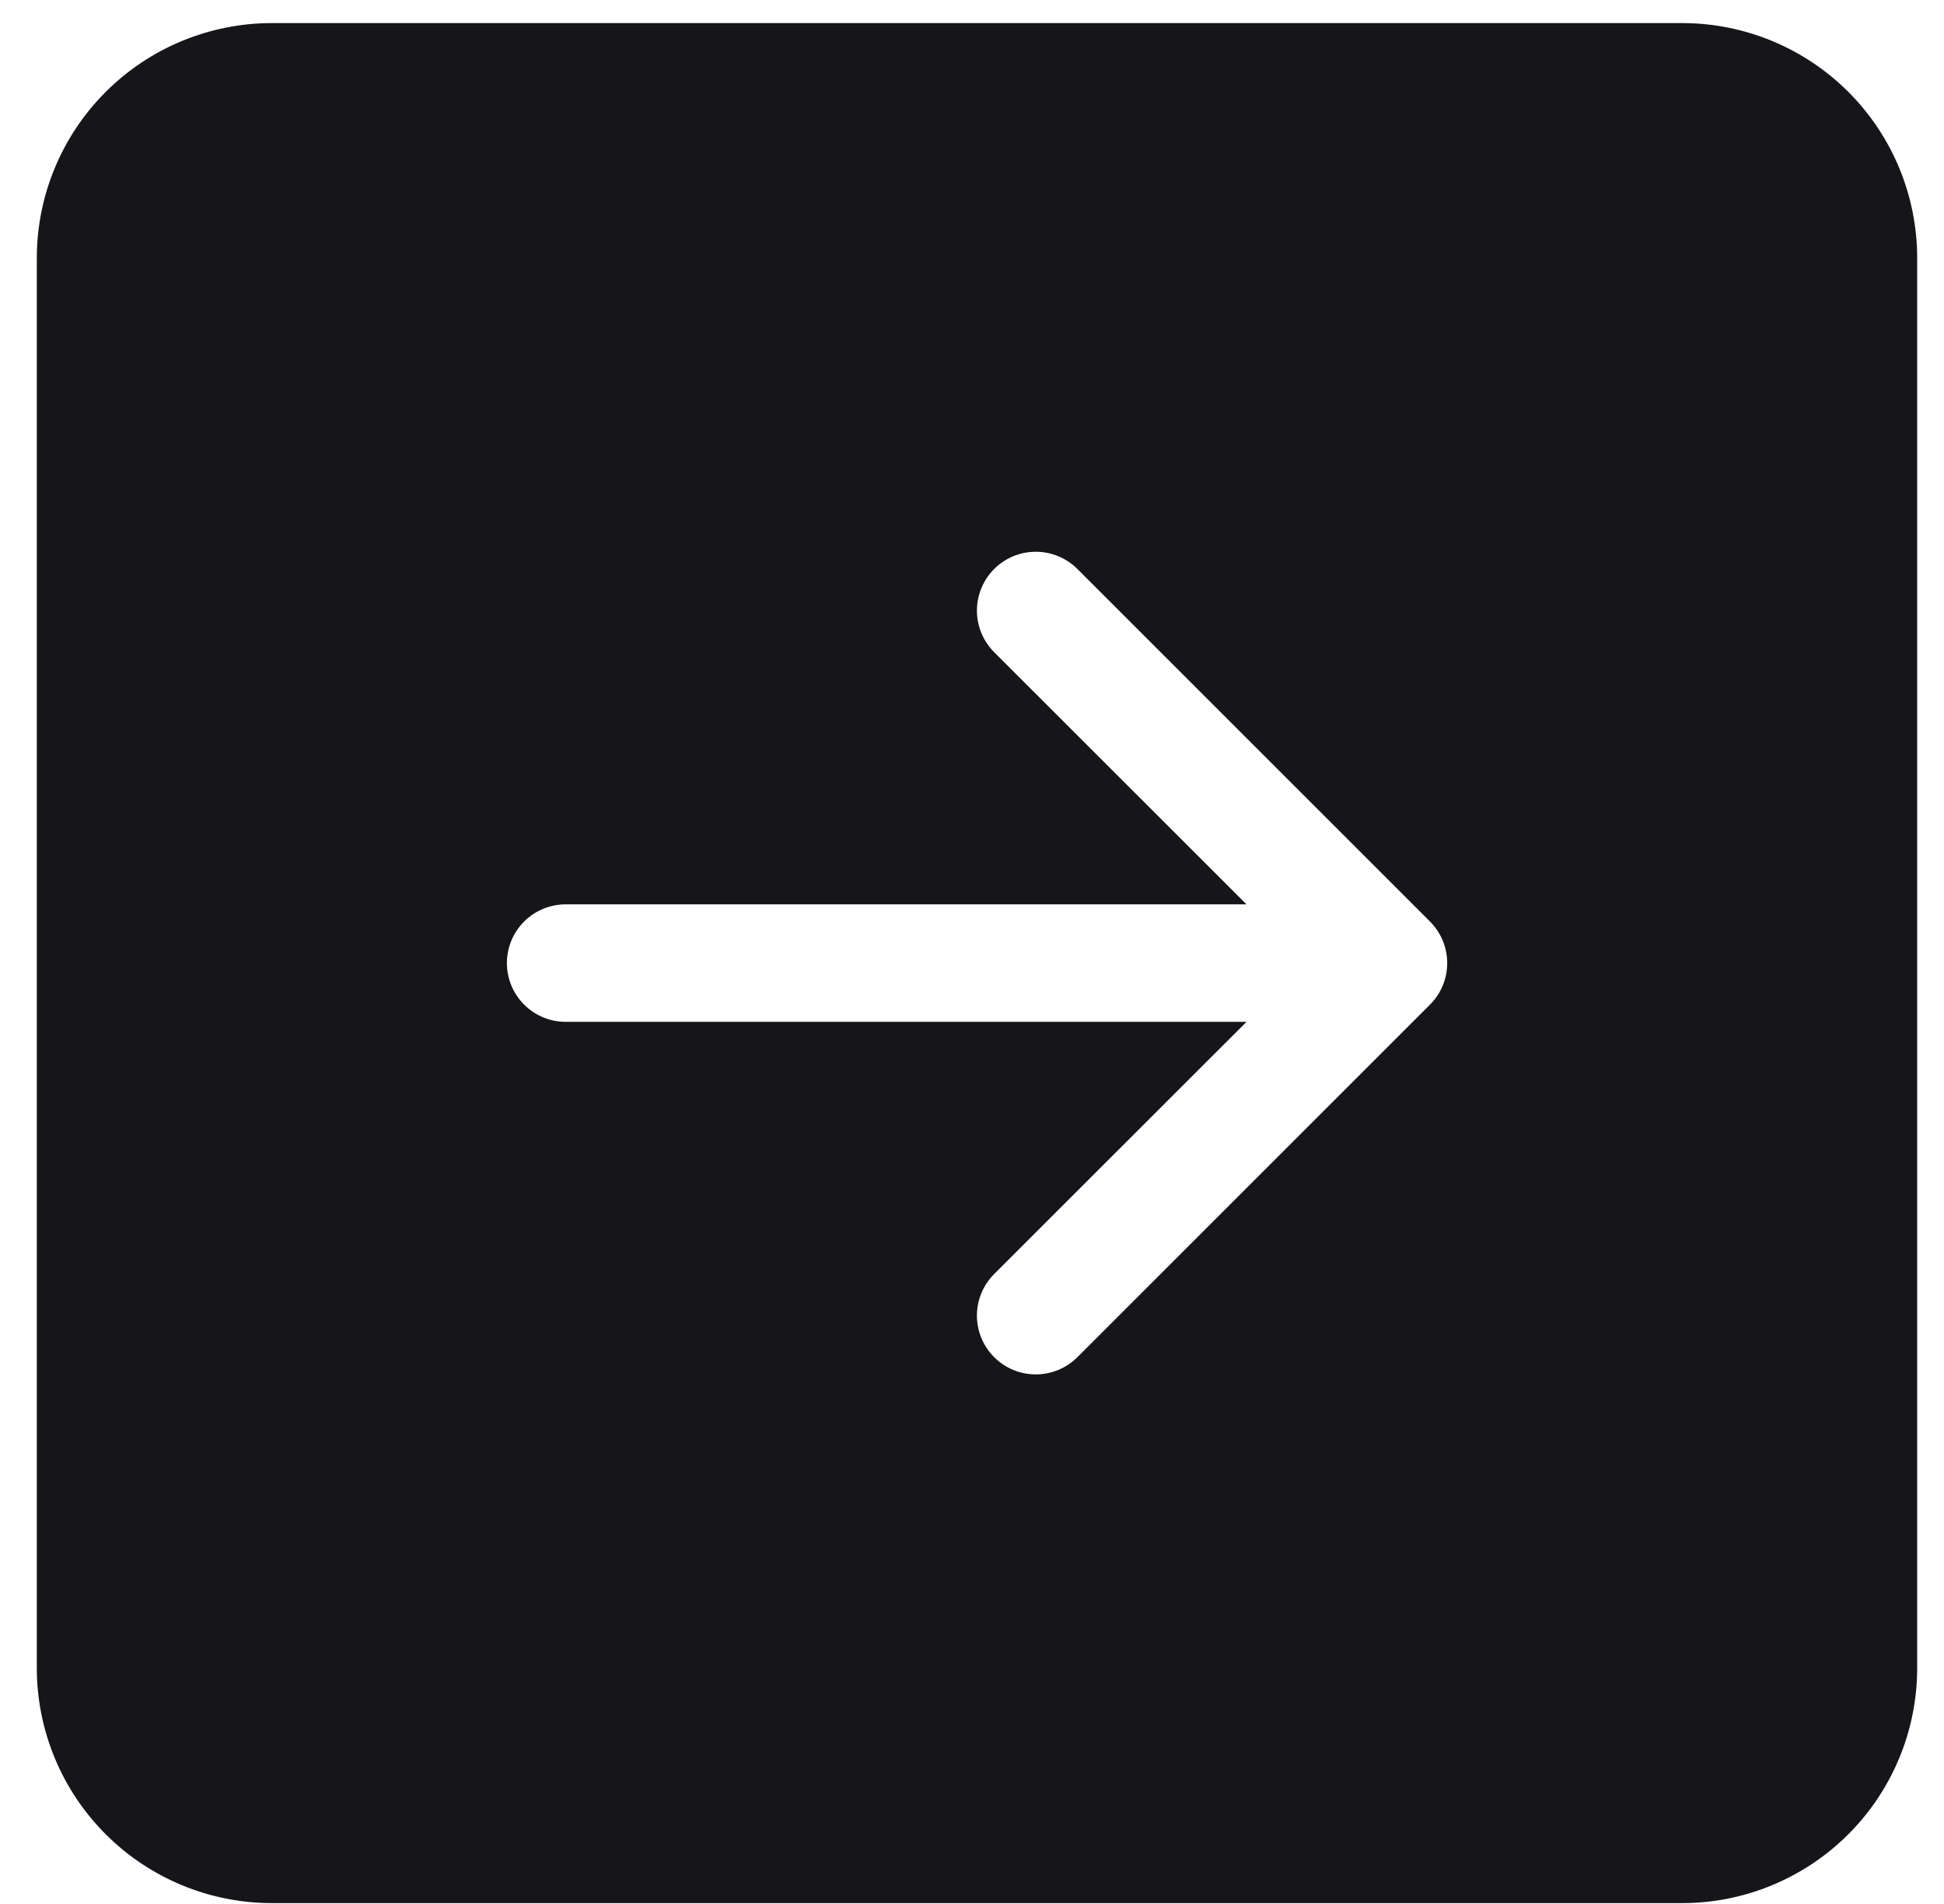 <svg width="49" height="48" viewBox="0 0 49 48" fill="none" xmlns="http://www.w3.org/2000/svg">
<g clip-path="url(#clip0_2_206)">
<path d="M0.928 42.053C0.928 43.624 1.553 45.131 2.664 46.242C3.775 47.353 5.282 47.978 6.853 47.978H42.4C43.971 47.978 45.478 47.353 46.589 46.242C47.7 45.131 48.324 43.624 48.324 42.053V6.506C48.324 4.935 47.7 3.428 46.589 2.317C45.478 1.206 43.971 0.582 42.4 0.582L6.853 0.582C5.282 0.582 3.775 1.206 2.664 2.317C1.553 3.428 0.928 4.935 0.928 6.506V42.053ZM14.258 22.799H31.419L25.059 16.442C24.781 16.163 24.624 15.786 24.624 15.393C24.624 15 24.781 14.622 25.059 14.344C25.337 14.066 25.714 13.91 26.107 13.91C26.501 13.91 26.878 14.066 27.156 14.344L36.043 23.231C36.181 23.369 36.29 23.532 36.365 23.712C36.44 23.892 36.478 24.085 36.478 24.28C36.478 24.474 36.44 24.667 36.365 24.847C36.29 25.027 36.181 25.191 36.043 25.328L27.156 34.215C26.878 34.493 26.501 34.649 26.107 34.649C25.714 34.649 25.337 34.493 25.059 34.215C24.781 33.937 24.624 33.56 24.624 33.166C24.624 32.773 24.781 32.396 25.059 32.118L31.419 25.761H14.258C13.866 25.761 13.489 25.605 13.211 25.327C12.933 25.049 12.777 24.672 12.777 24.28C12.777 23.887 12.933 23.51 13.211 23.232C13.489 22.955 13.866 22.799 14.258 22.799Z" fill="#161519"/>
</g>
<defs>
<clipPath id="clip0_2_206">
<rect width="47.396" height="47.396" fill="white" transform="matrix(-1 0 0 1 48.324 0.582)"/>
</clipPath>
</defs>
</svg>
